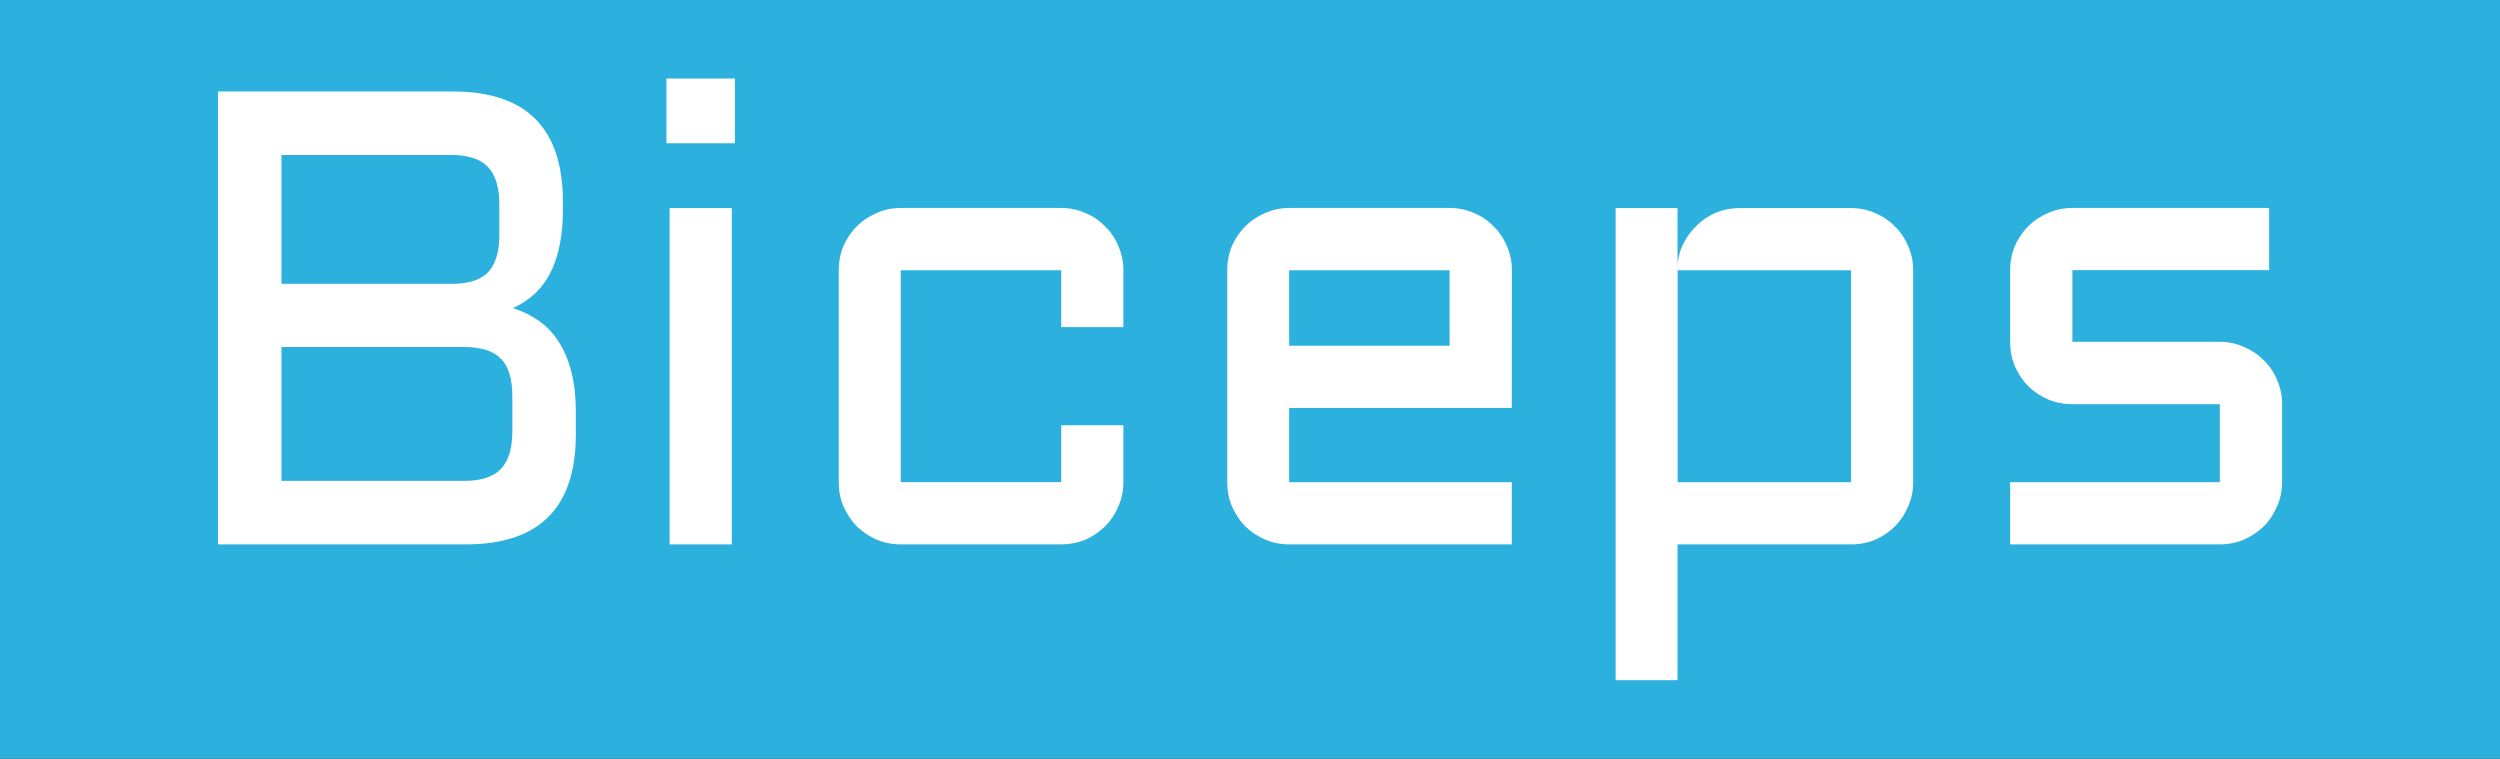 <svg version="1.1" xmlns="http://www.w3.org/2000/svg" xmlns:xlink="http://www.w3.org/1999/xlink" width="50.25" height="15.25" viewBox="0,0,50.25,15.25"><rect x="0" y="0" width="50.25" height="15.25" fill="#333333" stroke="none"/><g transform="translate(-214.787,-172.558)"><g data-paper-data="{&quot;isPaintingLayer&quot;:true}" fill-rule="nonzero" stroke-linecap="butt" stroke-linejoin="miter" stroke-miterlimit="10" stroke-dasharray="" stroke-dashoffset="0" style="mix-blend-mode: normal"><path d="M214.787,187.808v-15.25h50.25v15.25z" fill="#2cb1df" stroke="#898989" stroke-width="0"/><path d="M225.097,178.752c0.19,0.059 0.364,0.144 0.521,0.254c0.157,0.11 0.29,0.252 0.4,0.425c0.11,0.169 0.195,0.37 0.254,0.603c0.059,0.233 0.089,0.499 0.089,0.8v0.457c0,1.473 -0.736,2.209 -2.209,2.209h-4.983v-9.103h4.723c1.473,0 2.209,0.738 2.209,2.215v0.165c0,0.512 -0.083,0.931 -0.248,1.257c-0.161,0.322 -0.413,0.561 -0.755,0.717zM220.444,179.533v2.691h3.669c0.343,0 0.59,-0.08 0.743,-0.241c0.152,-0.161 0.229,-0.413 0.229,-0.755v-0.705c0,-0.347 -0.076,-0.599 -0.229,-0.755c-0.152,-0.157 -0.4,-0.235 -0.743,-0.235zM220.444,175.673v2.59h3.498c0.313,-0.013 0.537,-0.097 0.673,-0.254c0.14,-0.161 0.209,-0.406 0.209,-0.736v-0.597c0,-0.347 -0.076,-0.601 -0.229,-0.762c-0.152,-0.161 -0.4,-0.241 -0.743,-0.241zM229.496,176.74v6.76h-1.25v-6.76zM228.182,174.137h1.377v1.301h-1.377zM232.892,177.99v4.259h3.225v-1.143h1.25v1.143c0,0.173 -0.034,0.336 -0.102,0.489c-0.063,0.152 -0.152,0.286 -0.267,0.4c-0.11,0.11 -0.241,0.199 -0.394,0.267c-0.152,0.063 -0.315,0.095 -0.489,0.095h-3.225c-0.169,0 -0.33,-0.032 -0.482,-0.095c-0.152,-0.068 -0.286,-0.157 -0.4,-0.267c-0.11,-0.114 -0.199,-0.248 -0.267,-0.4c-0.064,-0.152 -0.095,-0.315 -0.095,-0.489v-4.259c0,-0.173 0.032,-0.336 0.095,-0.489c0.068,-0.152 0.157,-0.284 0.267,-0.394c0.114,-0.114 0.247,-0.203 0.4,-0.267c0.152,-0.068 0.313,-0.102 0.482,-0.102h3.225c0.173,0 0.336,0.034 0.489,0.102c0.152,0.063 0.283,0.152 0.394,0.267c0.114,0.11 0.203,0.241 0.267,0.394c0.068,0.152 0.102,0.315 0.102,0.489v1.143h-1.25v-1.143zM245.174,180.758h-4.475v1.492h4.475v1.25h-4.475c-0.169,0 -0.33,-0.032 -0.482,-0.095c-0.152,-0.068 -0.286,-0.157 -0.4,-0.267c-0.11,-0.114 -0.199,-0.248 -0.267,-0.4c-0.064,-0.152 -0.095,-0.315 -0.095,-0.489v-4.259c0,-0.173 0.032,-0.336 0.095,-0.489c0.068,-0.152 0.157,-0.284 0.267,-0.394c0.114,-0.114 0.248,-0.203 0.4,-0.267c0.152,-0.068 0.313,-0.102 0.482,-0.102h3.225c0.173,0 0.337,0.034 0.489,0.102c0.152,0.063 0.283,0.152 0.394,0.267c0.114,0.11 0.203,0.241 0.267,0.394c0.068,0.152 0.102,0.315 0.102,0.489zM240.699,177.99v1.517h3.225v-1.517zM253.242,182.25c0,0.173 -0.034,0.336 -0.102,0.489c-0.064,0.152 -0.152,0.286 -0.267,0.4c-0.11,0.11 -0.241,0.199 -0.394,0.267c-0.152,0.063 -0.315,0.095 -0.489,0.095h-3.485v2.729h-1.244v-9.49h1.244v1.143c0.013,-0.161 0.055,-0.309 0.127,-0.444c0.072,-0.14 0.163,-0.26 0.273,-0.362c0.11,-0.106 0.237,-0.188 0.381,-0.248c0.148,-0.059 0.305,-0.089 0.47,-0.089h2.234c0.173,0 0.336,0.034 0.489,0.102c0.152,0.063 0.283,0.152 0.394,0.267c0.114,0.11 0.203,0.241 0.267,0.394c0.068,0.152 0.102,0.315 0.102,0.489zM251.992,182.25v-4.259h-3.485v4.259zM259.406,182.25v-1.568h-2.964c-0.173,0 -0.336,-0.032 -0.489,-0.095c-0.152,-0.068 -0.286,-0.157 -0.4,-0.267c-0.11,-0.114 -0.199,-0.248 -0.267,-0.4c-0.063,-0.152 -0.095,-0.315 -0.095,-0.489v-1.441c0,-0.173 0.032,-0.336 0.095,-0.489c0.068,-0.152 0.157,-0.284 0.267,-0.394c0.114,-0.114 0.248,-0.203 0.4,-0.267c0.152,-0.068 0.315,-0.102 0.489,-0.102h3.955v1.25h-3.955v1.441h2.964c0.173,0 0.334,0.034 0.482,0.102c0.152,0.063 0.286,0.152 0.4,0.267c0.114,0.11 0.203,0.241 0.267,0.394c0.068,0.152 0.102,0.315 0.102,0.489v1.568c0,0.173 -0.034,0.336 -0.102,0.489c-0.064,0.152 -0.152,0.286 -0.267,0.4c-0.114,0.11 -0.248,0.199 -0.4,0.267c-0.148,0.063 -0.309,0.095 -0.482,0.095h-4.215v-1.25z" fill="#ffffff" stroke="none" stroke-width="1"/></g></g></svg>